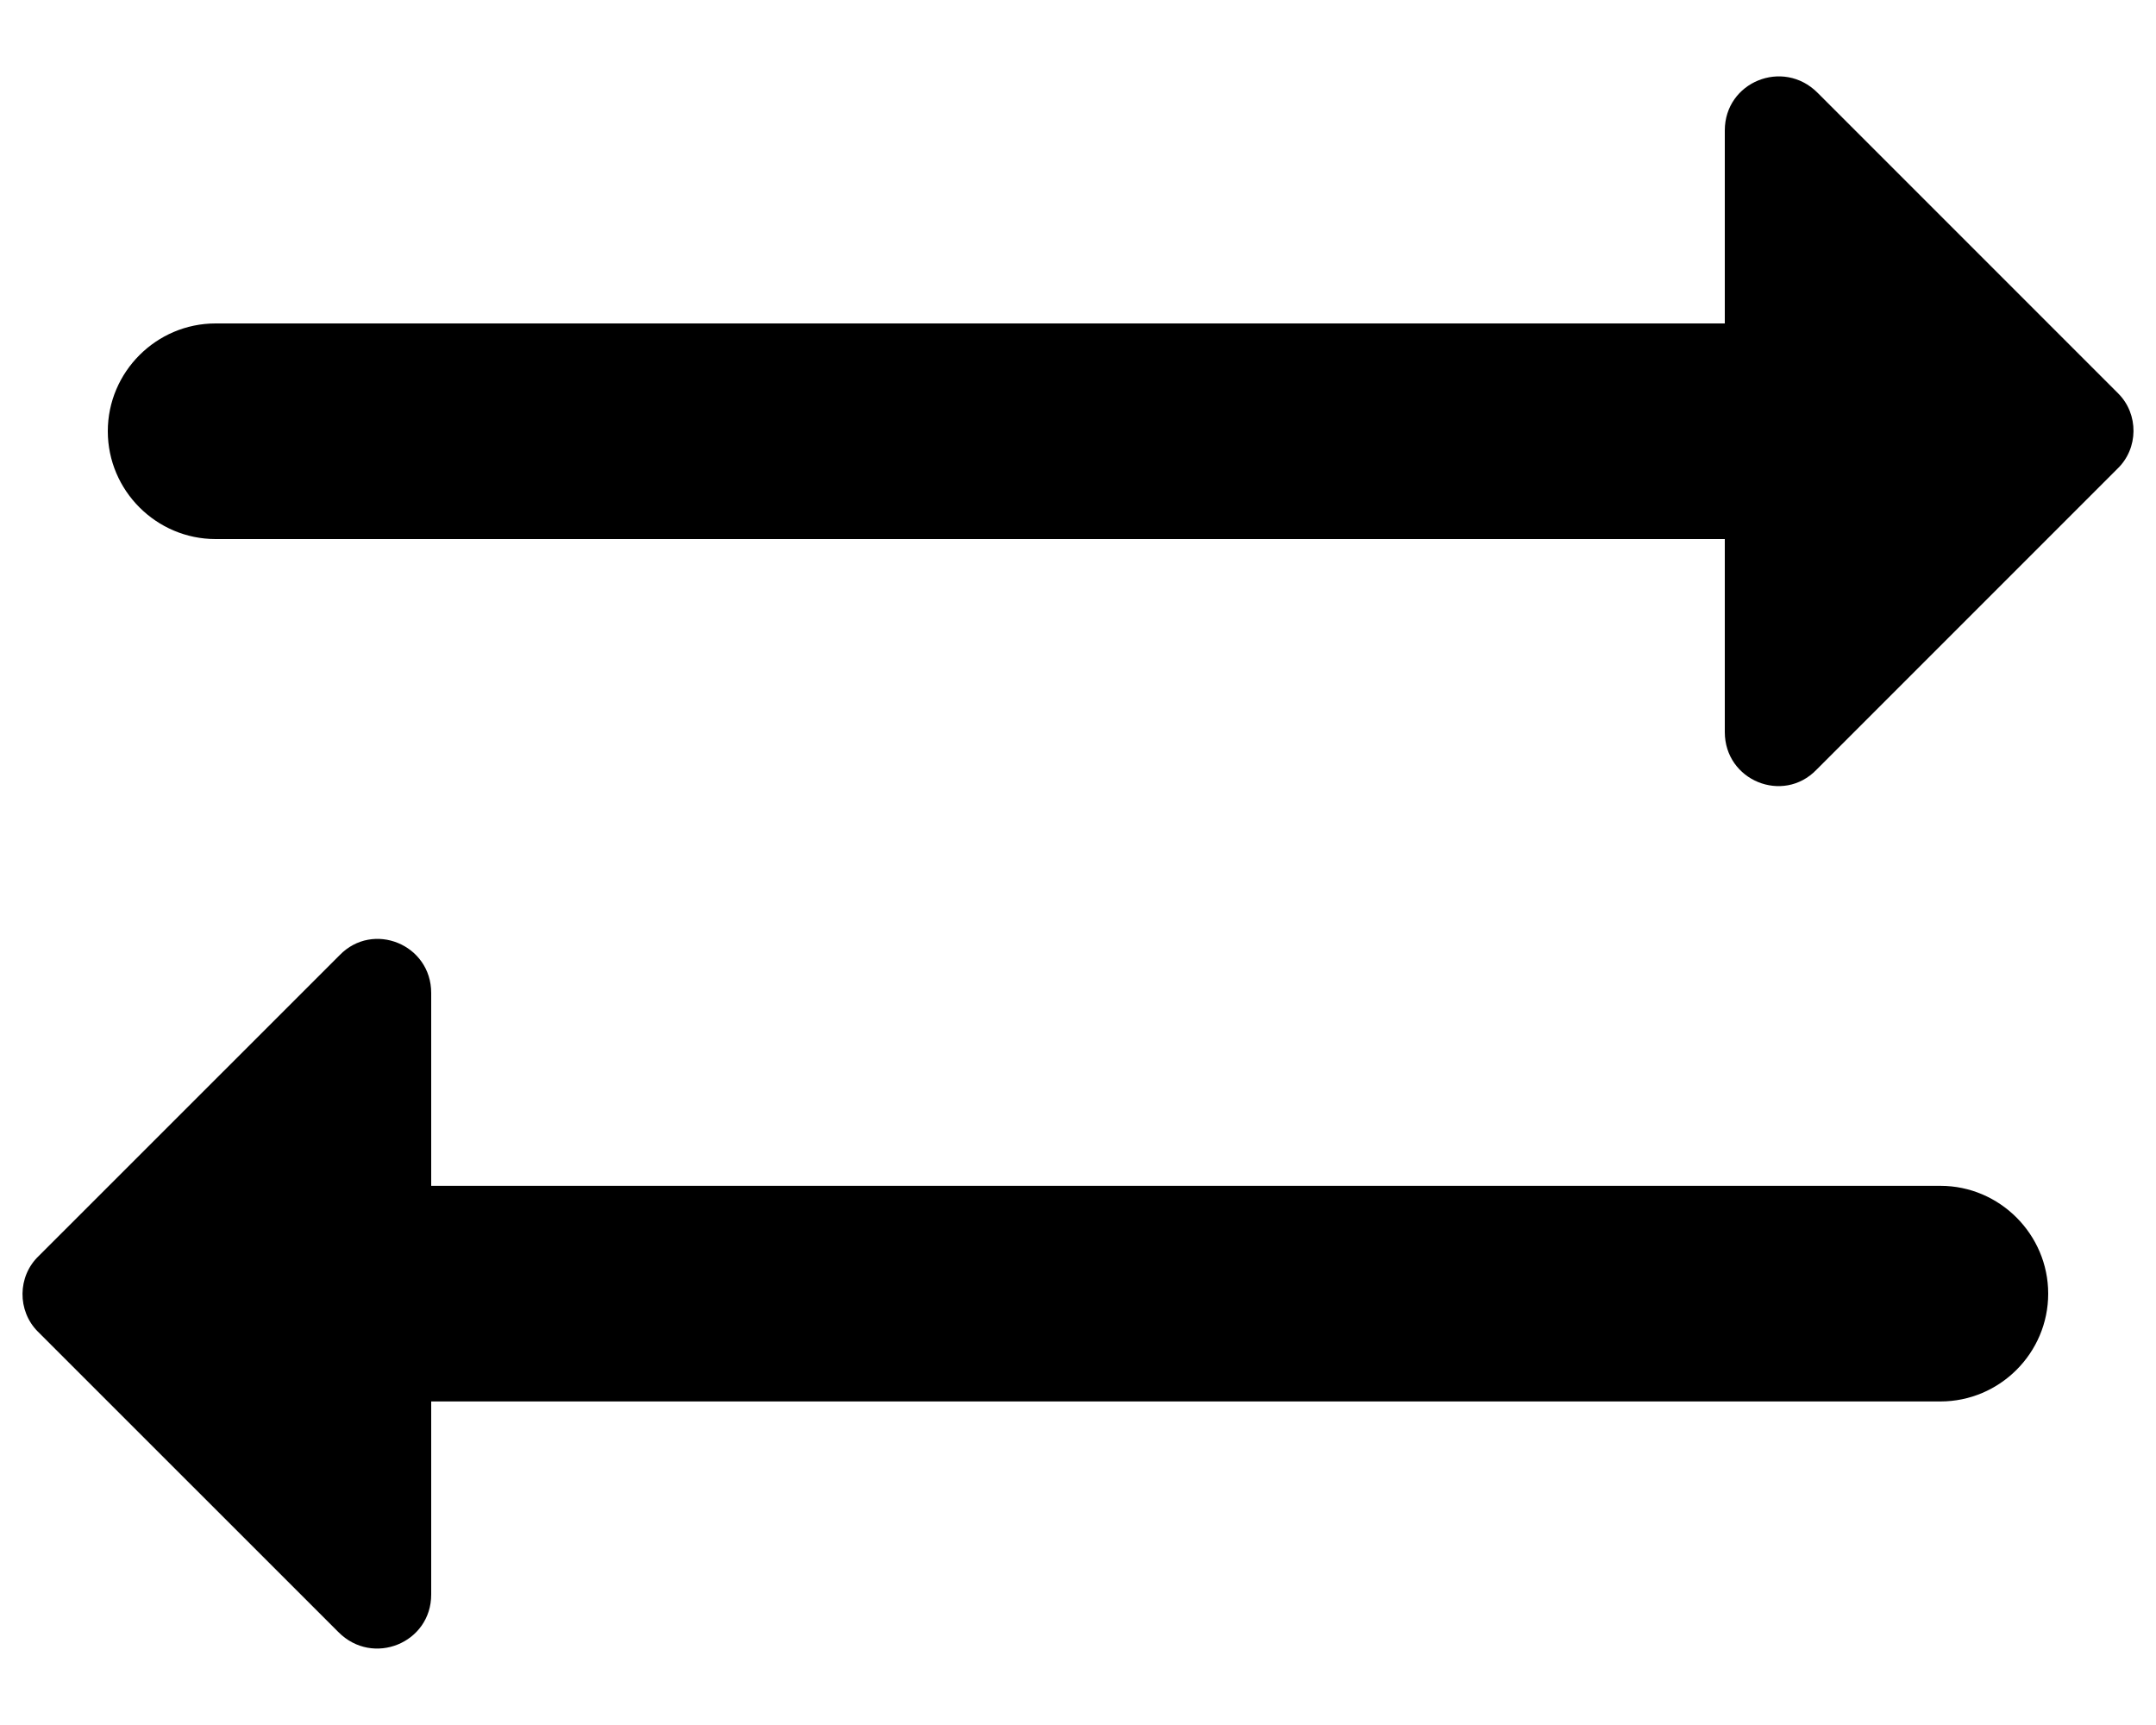 <svg width="20" height="16" viewBox="0 0 20 16" fill="none" xmlns="http://www.w3.org/2000/svg">
<path d="M19.65 3.65L16.86 0.86C16.54 0.54 16 0.76 16 1.21V3H2C1.45 3 1 3.45 1 4C1 4.55 1.45 5 2 5H16V6.79C16 7.24 16.54 7.46 16.85 7.14L19.64 4.35C19.84 4.16 19.84 3.84 19.65 3.65Z" fill="currentColor"/>
<path d="M18 10.999H4V9.21C4 8.76 3.46 8.54 3.15 8.86L0.36 11.649C0.16 11.839 0.16 12.159 0.35 12.35L3.14 15.139C3.46 15.46 4 15.239 4 14.79V12.999H18C18.55 12.999 19 12.55 19 11.999C19 11.45 18.55 10.999 18 10.999Z" fill="currentColor"/>
</svg>
